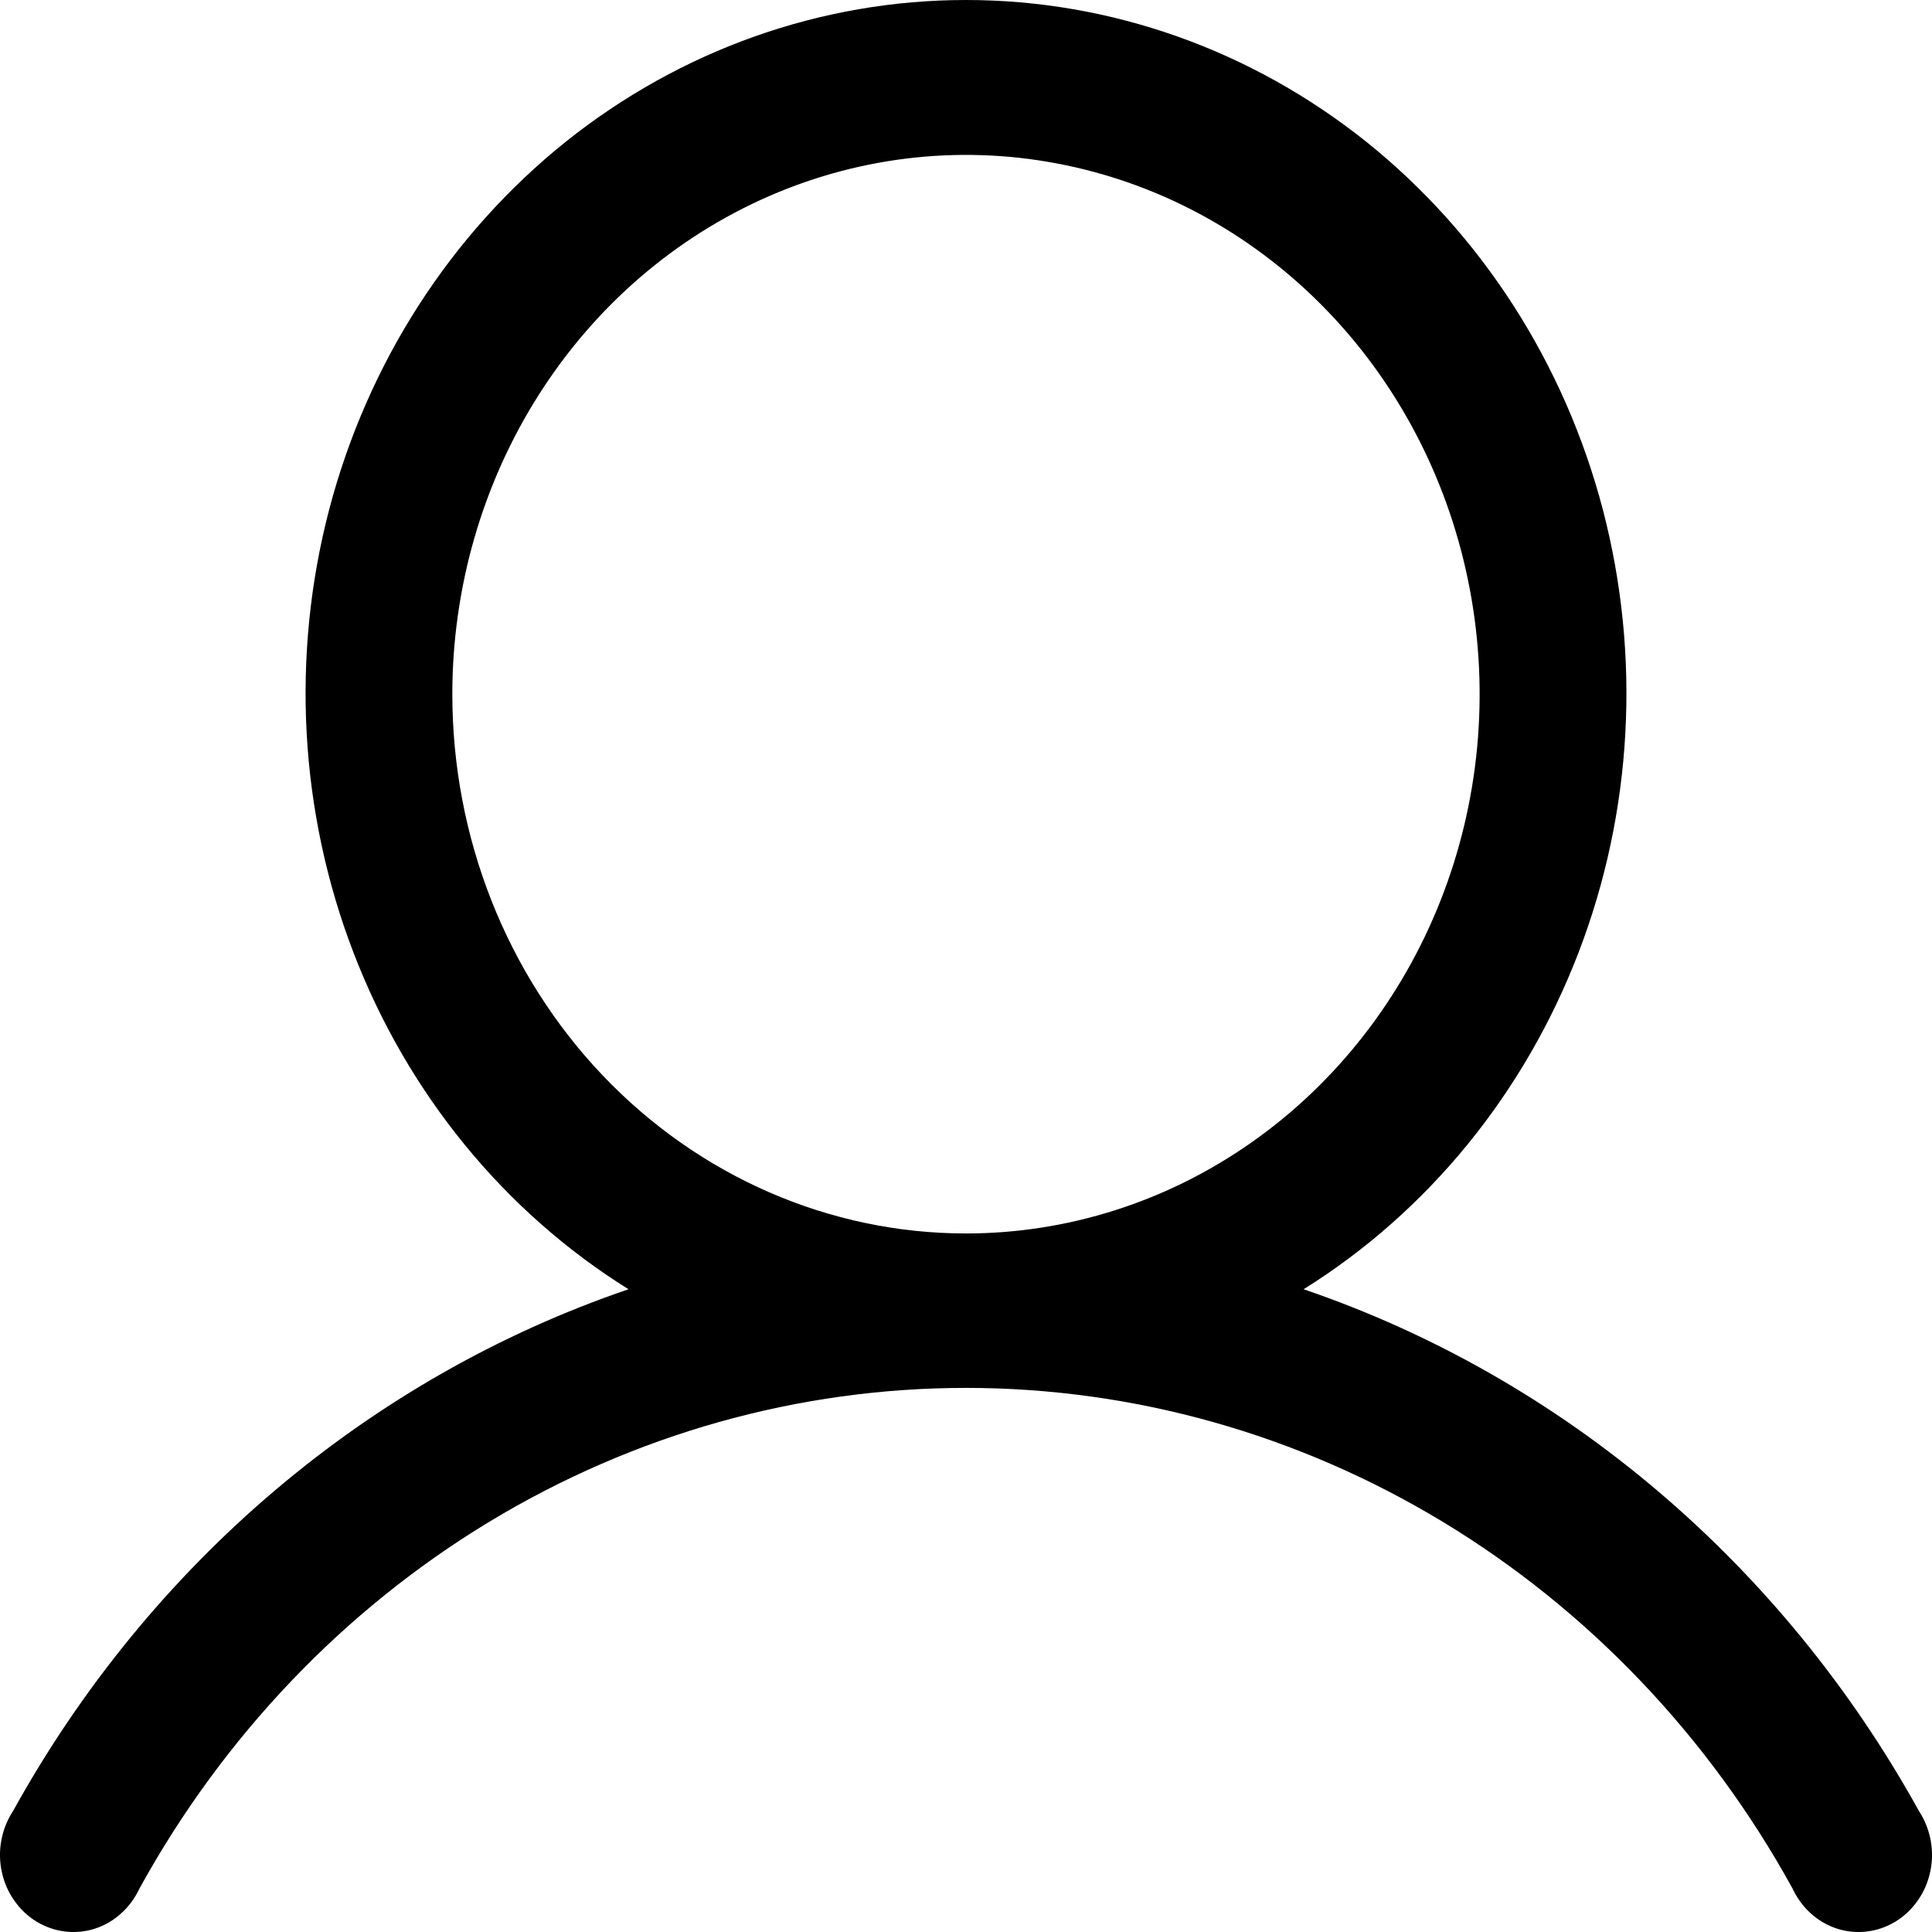 <svg width="16" height="16" viewBox="0 0 16 16" fill="none" xmlns="http://www.w3.org/2000/svg">
<path d="M15.893 15C14.759 12.949 12.944 11.41 10.796 10.677C11.825 10.035 12.625 9.055 13.073 7.888C13.521 6.722 13.591 5.433 13.274 4.22C12.956 3.007 12.268 1.938 11.316 1.175C10.363 0.413 9.198 0 8 0C6.802 0 5.637 0.413 4.684 1.175C3.732 1.938 3.044 3.007 2.726 4.22C2.409 5.433 2.479 6.722 2.927 7.888C3.375 9.055 4.175 10.035 5.205 10.677C3.056 11.41 1.241 12.949 0.107 15C0.06 15.072 0.027 15.154 0.011 15.241C-0.005 15.327 -0.004 15.416 0.015 15.502C0.033 15.588 0.068 15.669 0.118 15.739C0.167 15.81 0.23 15.87 0.303 15.914C0.375 15.958 0.456 15.986 0.539 15.996C0.622 16.006 0.707 15.998 0.787 15.972C0.867 15.946 0.941 15.903 1.004 15.845C1.068 15.788 1.119 15.717 1.156 15.638C1.85 14.378 2.848 13.332 4.05 12.604C5.251 11.877 6.613 11.494 8 11.494C9.387 11.494 10.749 11.877 11.95 12.604C13.152 13.332 14.15 14.378 14.844 15.638C14.881 15.717 14.932 15.788 14.995 15.845C15.059 15.903 15.133 15.946 15.213 15.972C15.293 15.998 15.378 16.006 15.461 15.996C15.544 15.986 15.625 15.958 15.697 15.914C15.77 15.87 15.833 15.81 15.882 15.739C15.932 15.669 15.967 15.588 15.985 15.502C16.004 15.416 16.005 15.327 15.989 15.241C15.973 15.154 15.94 15.072 15.893 15ZM3.746 5.749C3.746 4.866 3.996 4.002 4.463 3.268C4.93 2.533 5.595 1.961 6.372 1.623C7.149 1.285 8.005 1.196 8.83 1.369C9.655 1.541 10.413 1.966 11.008 2.591C11.603 3.215 12.008 4.011 12.172 4.878C12.336 5.744 12.252 6.642 11.93 7.458C11.608 8.274 11.063 8.971 10.363 9.462C9.664 9.953 8.841 10.215 8 10.215C6.872 10.215 5.79 9.744 4.992 8.907C4.194 8.069 3.746 6.933 3.746 5.749Z" fill="black"/>
</svg>
